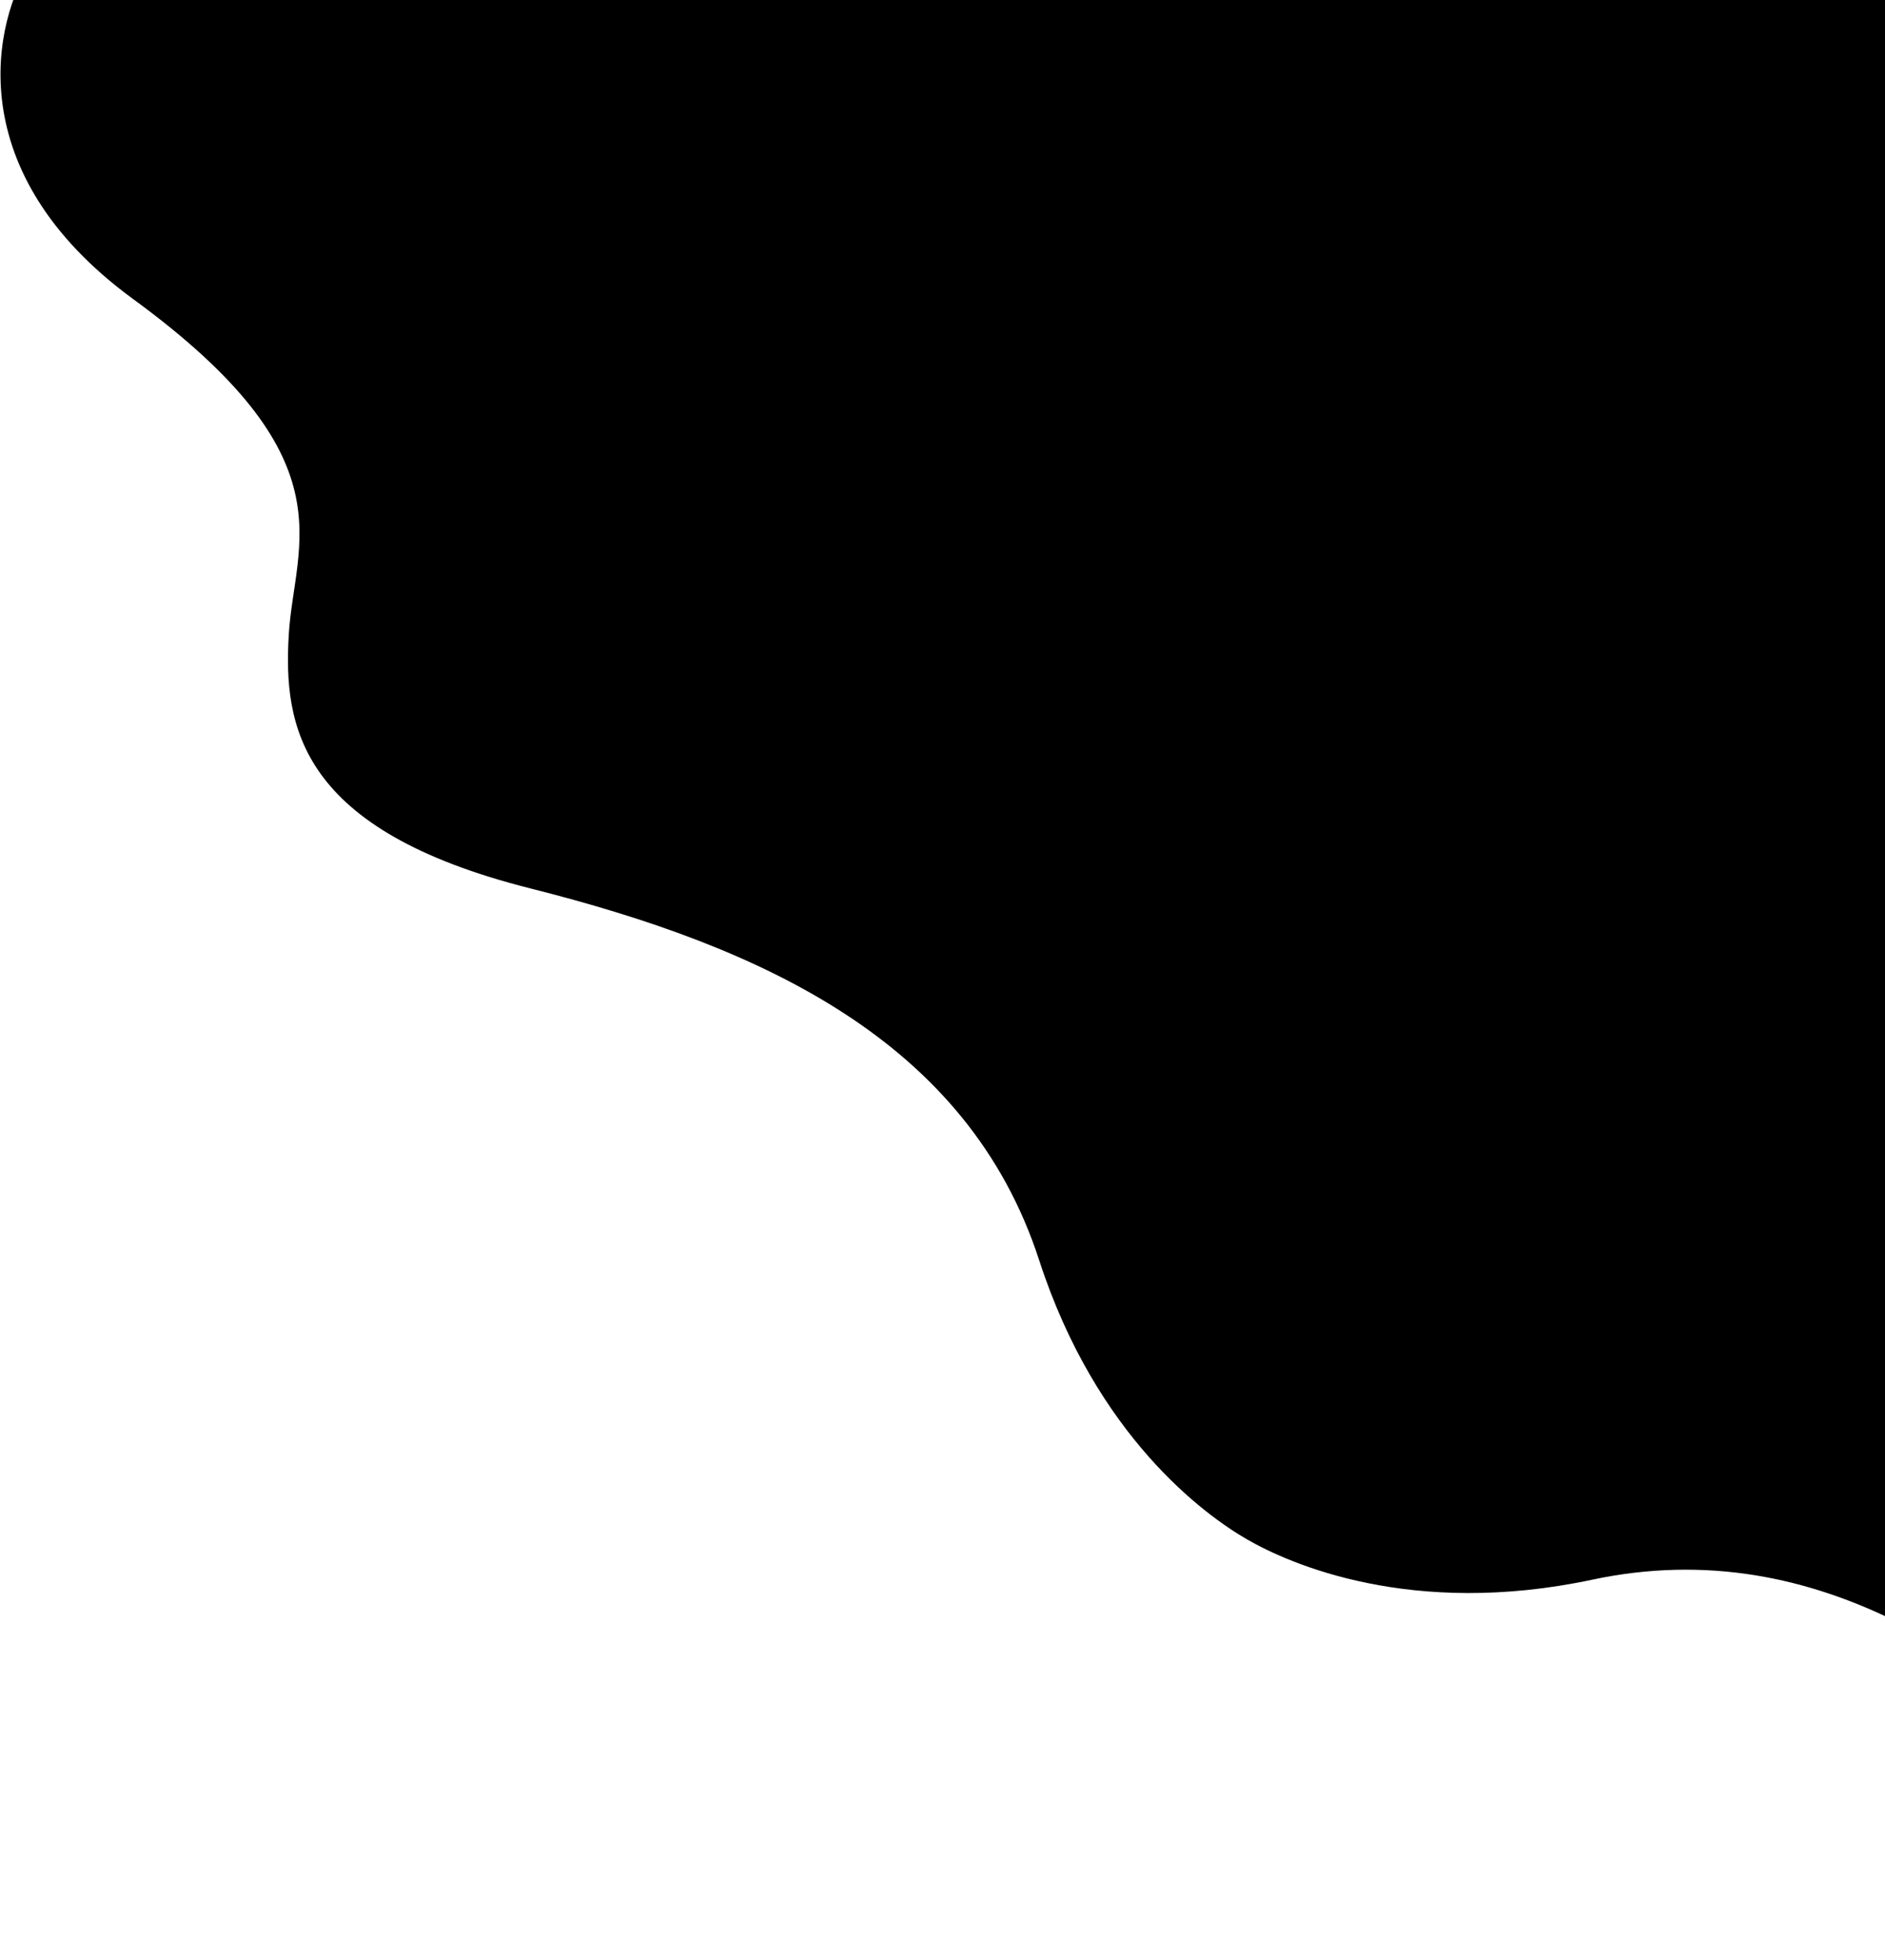 <svg width="1318" height="1370" viewBox="0 0 1318 1370" fill="none" xmlns="http://www.w3.org/2000/svg">
<path d="M93.153 209.113C-28.81 119.973 -4.868 14.684 22.348 -26.818L396.421 -674.73L2625.78 612.391L2251.71 1260.3C2229.37 1304.62 2150.16 1378 2011.98 1316.95C1839.26 1240.63 1808.18 1304.61 1754.56 1339.97C1700.95 1375.34 1632.68 1402.24 1516.33 1282.4C1399.99 1162.57 1271.37 1070.75 1113.31 1104.33C986.872 1131.2 901.436 1093.19 871.824 1076.09C842.211 1058.99 766.573 1004.01 726.618 881.076C676.675 727.408 532.851 661.926 370.895 621.084C208.939 580.243 198.107 507.671 201.922 443.556C205.738 379.442 245.605 320.538 93.153 209.113Z" fill="black"/>
</svg>
